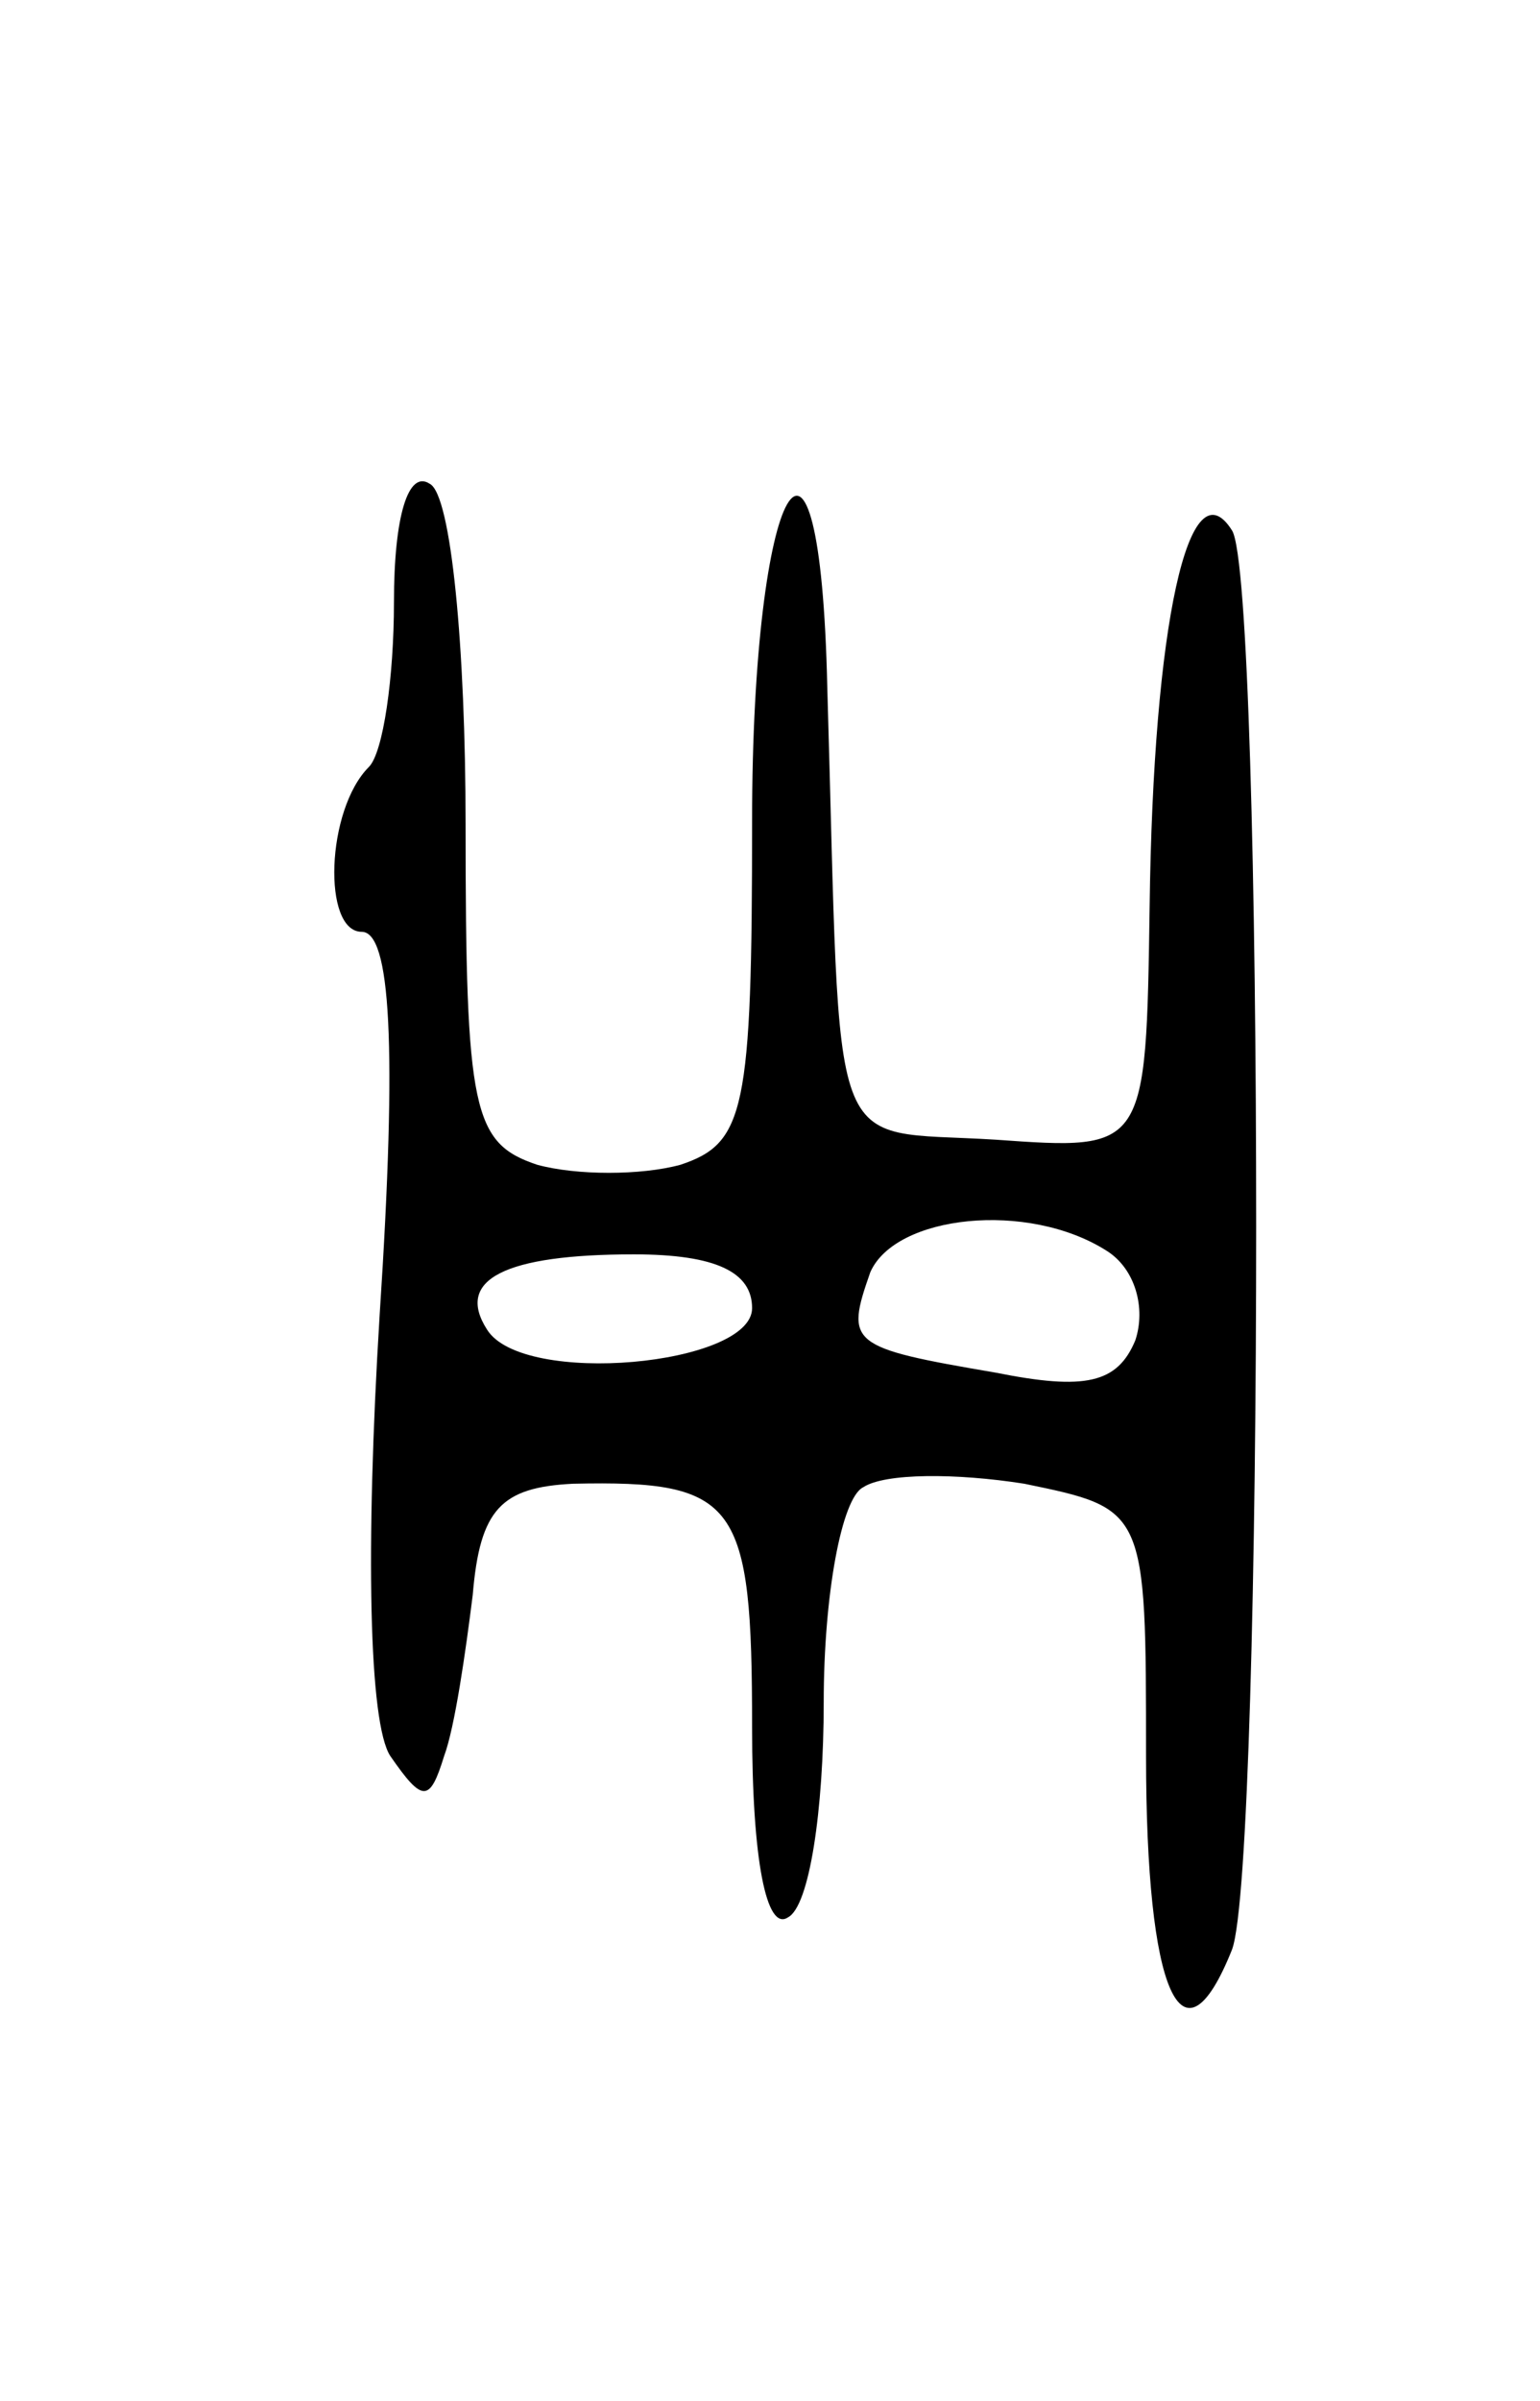 <svg version="1.0" xmlns="http://www.w3.org/2000/svg"
 width="43pt" height="67pt" viewBox="0 0 43 67"
 preserveAspectRatio="xMidYMid meet">
<g transform="translate(0,67) scale(0.1,-0.1)"
fill="#000000" stroke="none">
<path d="M110 502 c0 -21 -3 -42 -7 -46 -12 -12 -13 -46 -2 -46 8 0 10 -31 5
-107 -4 -65 -3 -114 3 -123 9 -13 11 -13 15 0 3 8 6 29 8 45 2 24 8 30 28 31
46 1 50 -5 50 -68 0 -37 4 -57 10 -53 6 3 10 30 10 60 0 30 5 57 11 60 6 4 26
4 45 1 34 -7 34 -7 34 -76 0 -66 10 -89 24 -54 9 24 9 382 0 396 -12 19 -22
-26 -23 -105 -1 -68 -1 -68 -43 -65 -48 3 -43 -9 -47 126 -2 91 -21 58 -21
-37 0 -81 -2 -90 -20 -96 -11 -3 -29 -3 -40 0 -18 6 -20 15 -20 95 0 49 -4 92
-10 95 -6 4 -10 -9 -10 -33z m199 -181 c8 -5 11 -16 8 -25 -5 -12 -14 -14 -39
-9 -41 7 -42 8 -35 28 7 16 44 20 66 6z m-99 -16 c0 -16 -64 -22 -74 -6 -9 14
5 21 41 21 23 0 33 -5 33 -15z"/>
</g>
</svg>

